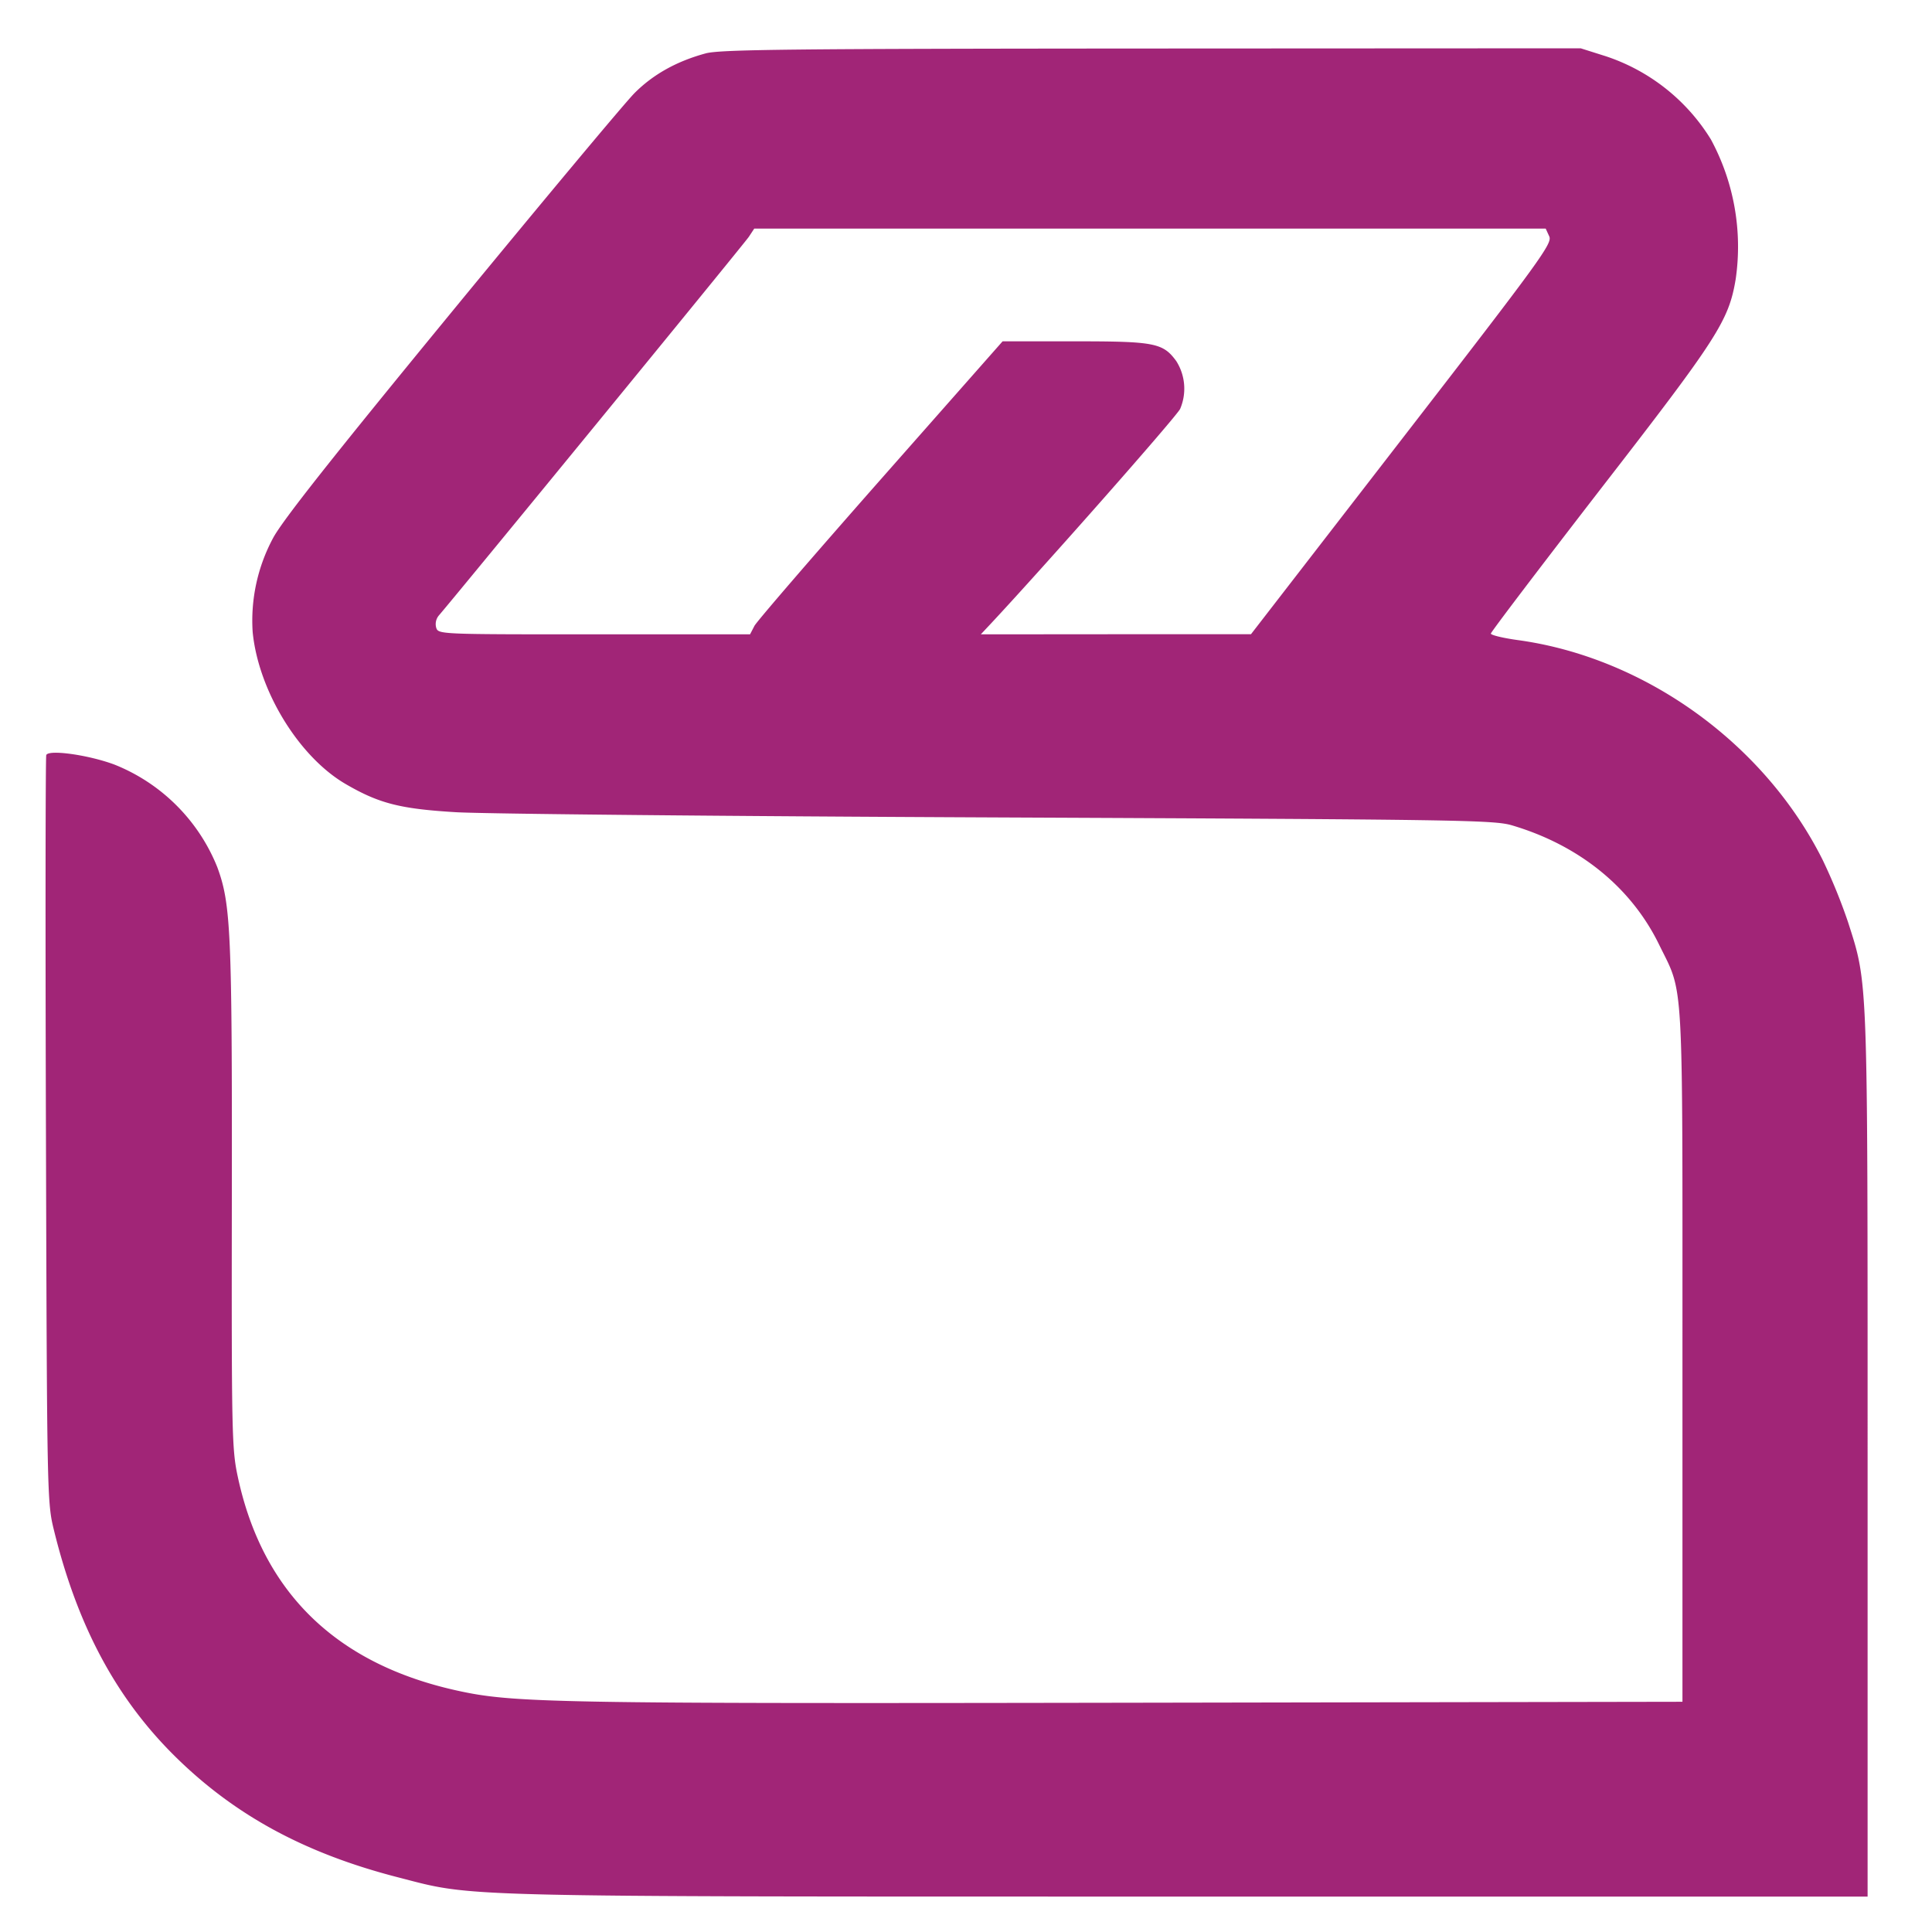 <svg xmlns="http://www.w3.org/2000/svg" viewBox="0 0 18 18">
    <path fill="#A12577" fill-rule="evenodd" d="M6.576.497c-.27.073-.491.196-.665.371C5.82.96 5.05 1.882 4.2 2.917c-1.118 1.362-1.576 1.942-1.658 2.1a1.625 1.625 0 0 0-.188.871c.053.546.43 1.163.867 1.417.311.181.508.231 1.024.262.264.016 2.545.038 5.07.049 4.265.019 4.603.024 4.77.073.627.185 1.113.578 1.373 1.113.231.473.217.221.217 3.828v3.225l-5.175.009c-5.35.009-5.717.002-6.24-.113-1.129-.248-1.815-.917-2.045-1.994-.055-.256-.058-.406-.055-2.597.003-2.477-.009-2.738-.136-3.082a1.717 1.717 0 0 0-.959-.955c-.242-.09-.614-.142-.634-.088-.007.019-.009 1.592-.003 3.497.01 3.428.011 3.466.075 3.726.217.884.574 1.554 1.115 2.093.559.556 1.215.914 2.088 1.139.726.187.423.18 7.366.18H17.4v-4.103c0-4.505.004-4.393-.182-4.975a5.206 5.206 0 0 0-.238-.583c-.543-1.083-1.657-1.885-2.843-2.046-.136-.019-.247-.046-.247-.06 0-.014.46-.619 1.021-1.345 1.093-1.41 1.195-1.569 1.26-1.957a2.102 2.102 0 0 0-.231-1.302 1.822 1.822 0 0 0-.979-.775L14.727.45l-3.996.002C7.373.454 6.71.461 6.576.497m7.858 1.705c.03.066-.07.205-1.373 1.889l-1.406 1.818h-1.258l-1.259.001.091-.097c.502-.537 1.726-1.925 1.766-2.003a.48.48 0 0 0-.036-.446c-.124-.169-.201-.184-.941-.184h-.677L8.206 4.466c-.624.708-1.154 1.322-1.177 1.365l-.041.079H5.536c-1.442 0-1.452 0-1.472-.062a.125.125 0 0 1 .024-.113c.193-.224 2.85-3.47 2.889-3.529l.05-.076h7.374l.033.072"/>
</svg>
